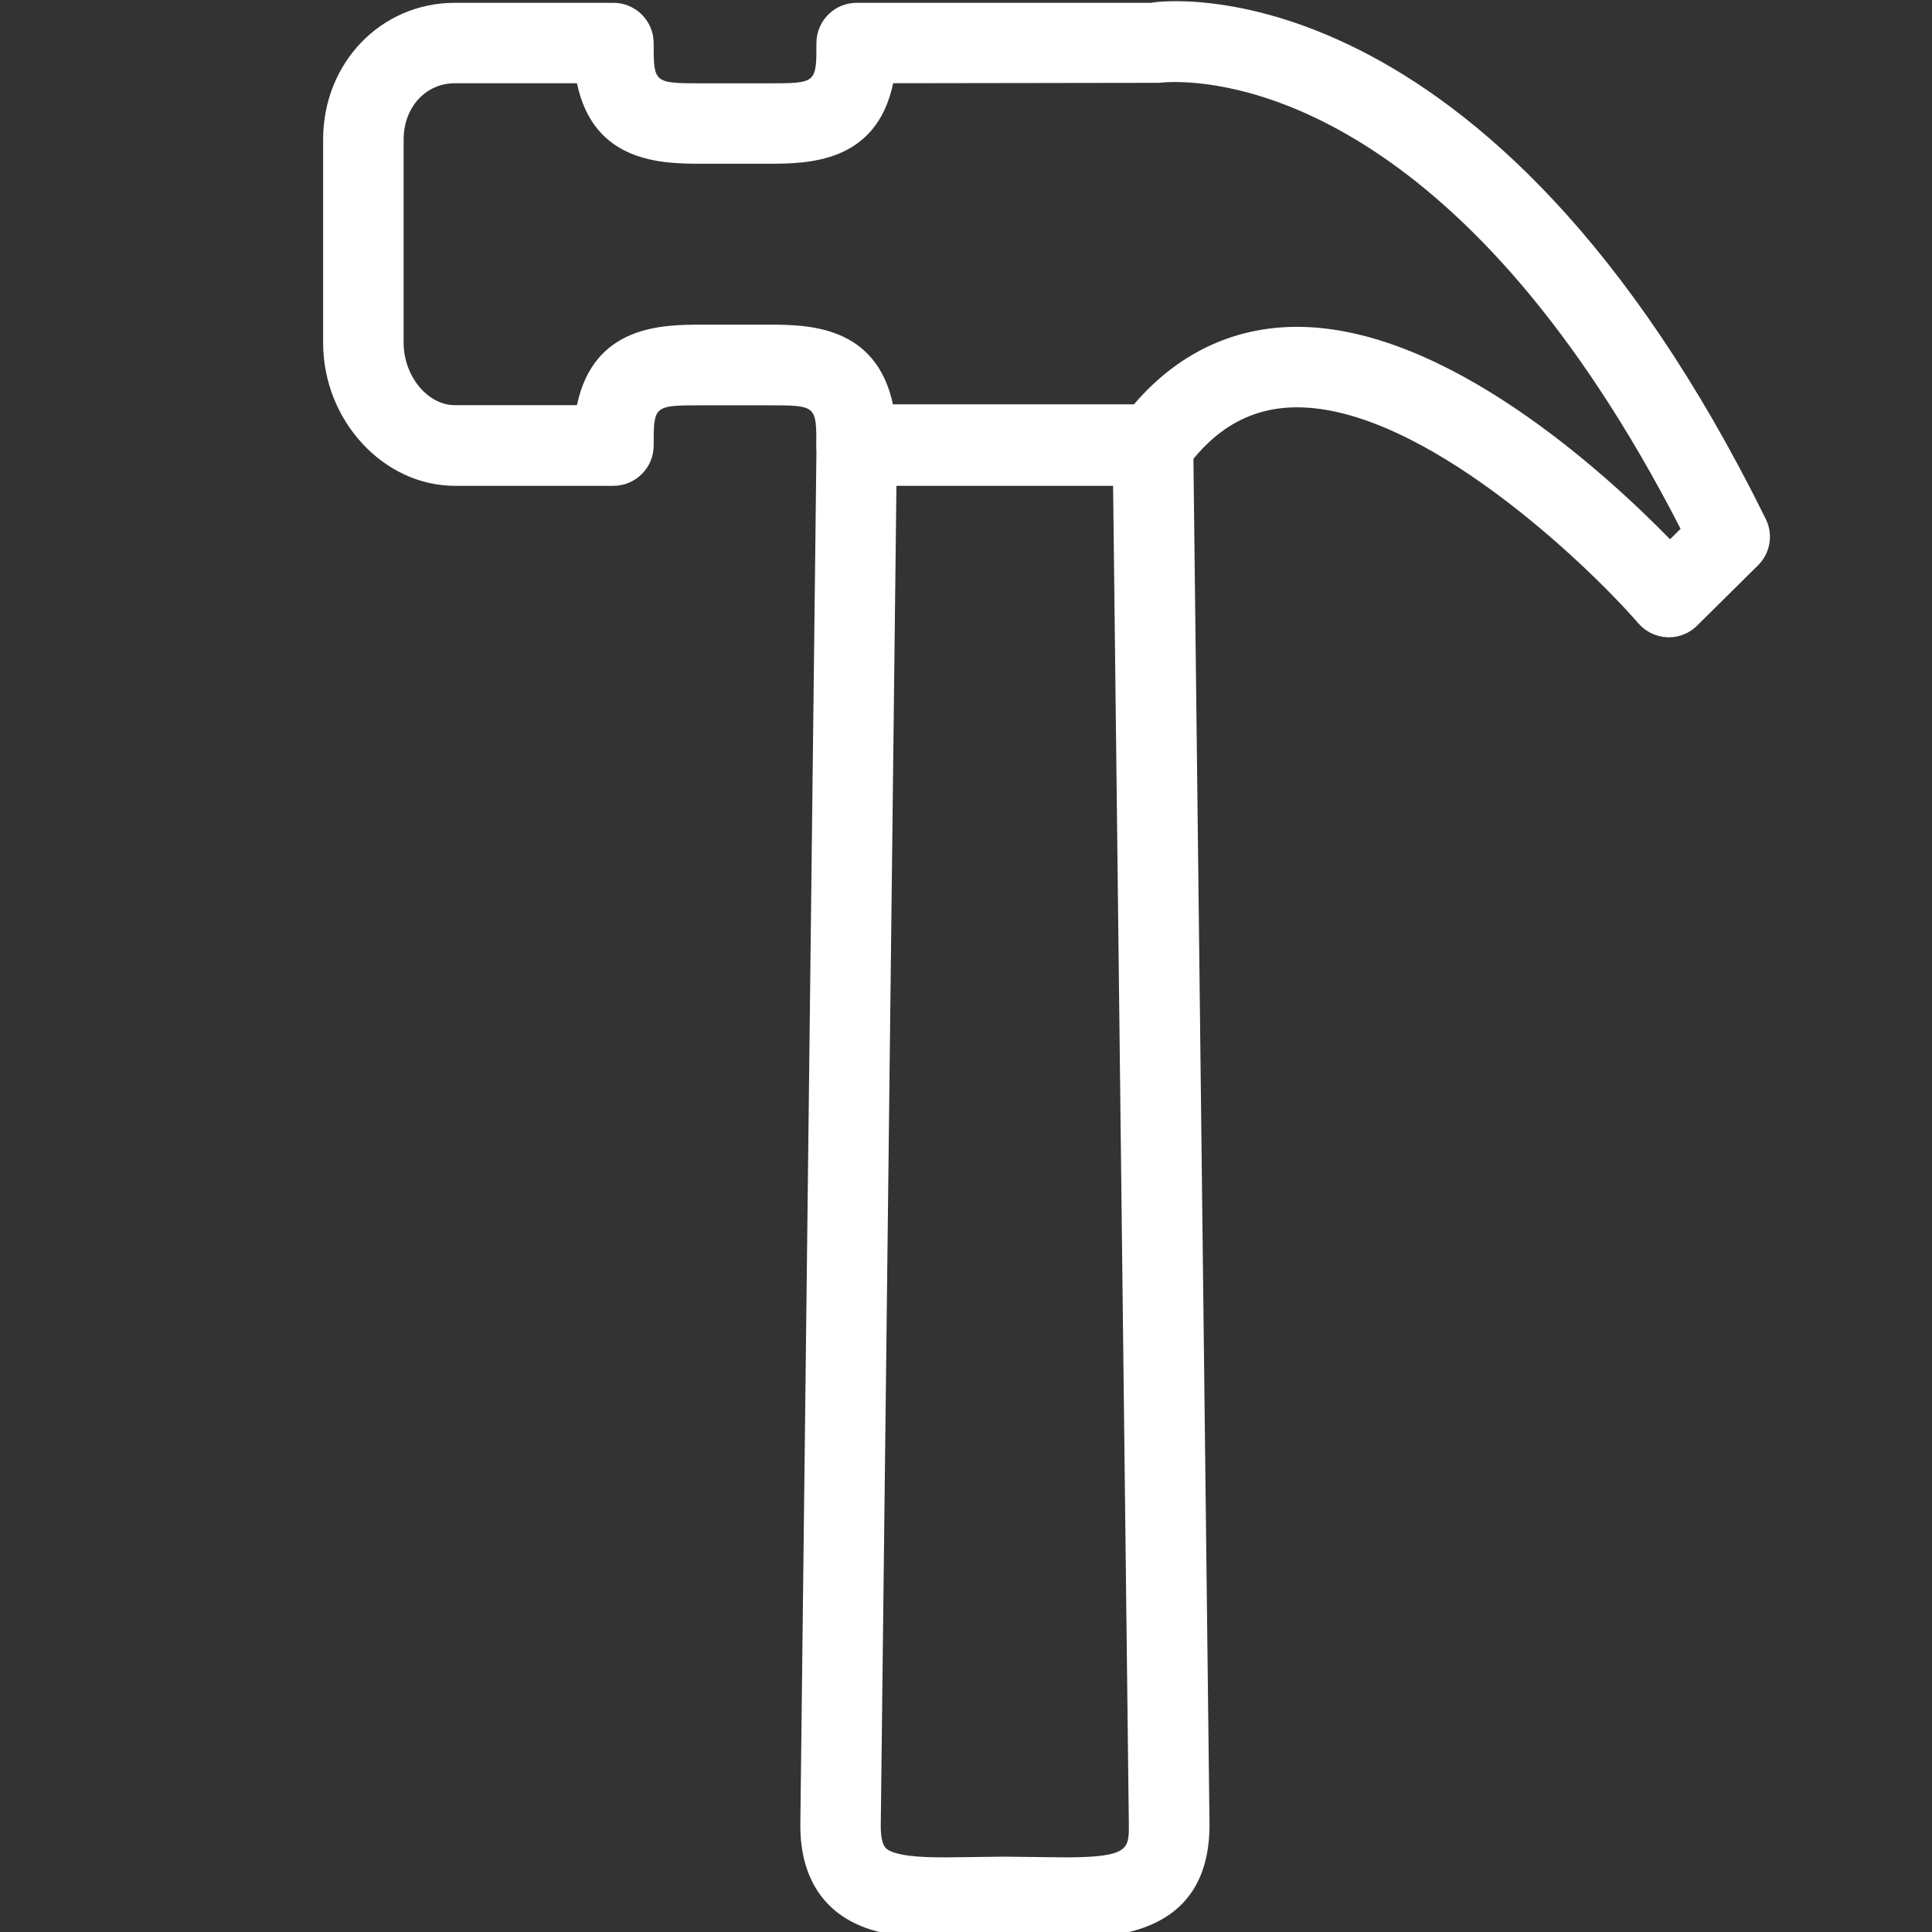 <?xml version="1.0" encoding="utf-8"?>
<!-- Generator: Adobe Illustrator 18.1.0, SVG Export Plug-In . SVG Version: 6.00 Build 0)  -->
<svg version="1.1" id="Layer_1" xmlns="http://www.w3.org/2000/svg" xmlns:xlink="http://www.w3.org/1999/xlink" x="0px" y="0px"
	 width="24px" height="24px" viewBox="0 0 24 24" enable-background="new 0 0 24 24" xml:space="preserve" fill="#fff">
<rect x="0" y="0" width="24" height="24" fill="#333333" stroke="none"/>
<g>
	<path d="M13.225,24.073l-0.742-0.009l-0.743,0.009c-0.473,0-0.853-0.035-1.171-0.207
		c-0.286-0.153-0.627-0.485-0.627-1.188l0.201-17.161c0.003-0.274,0.226-0.494,0.5-0.494h3.68
		c0.273,0,0.497,0.22,0.5,0.494l0.202,17.155C15.023,24.073,13.763,24.073,13.225,24.073z M12.482,23.064
		l0.742,0.009c0.799,0,0.799-0.107,0.799-0.396L13.827,6.022h-2.691l-0.195,16.661c0,0.248,0.068,0.284,0.101,0.303
		c0.162,0.087,0.538,0.087,0.698,0.087L12.482,23.064z"/>
	<path d="M20.731,7.917c-0.006,0-0.013,0-0.019-0.001c-0.138-0.005-0.268-0.067-0.358-0.171
		c-0.65-0.747-2.68-2.685-4.242-2.685c-0.559,0-1.013,0.252-1.386,0.768c-0.094,0.13-0.245,0.207-0.405,0.207
		h-3.68c-0.276,0-0.5-0.224-0.5-0.5c0-0.5,0-0.5-0.609-0.5H8.729c-0.609,0-0.609,0-0.609,0.5c0,0.276-0.224,0.5-0.5,0.5
		H5.65c-0.887,0-1.636-0.813-1.636-1.775V1.733c0-0.952,0.718-1.698,1.636-1.698h1.97c0.276,0,0.5,0.224,0.5,0.5
		c0,0.5,0,0.5,0.609,0.5h0.804c0.609,0,0.609,0,0.609-0.5c0-0.276,0.224-0.5,0.5-0.5h3.656
		c0.119-0.028,4.194-0.571,7.637,6.412c0.096,0.193,0.057,0.425-0.097,0.576l-0.755,0.748
		C20.989,7.865,20.863,7.917,20.731,7.917z M16.112,4.06c1.85,0,3.832,1.818,4.634,2.639l0.131-0.13
		c-2.641-5.143-5.467-5.55-6.283-5.55c-0.111,0-0.179,0.008-0.194,0.01l-3.305,0.005
		c-0.209,1-1.071,1-1.562,1H8.729c-0.491,0-1.352,0-1.562-1H5.65c-0.362,0-0.636,0.3-0.636,0.698
		v2.526c0,0.413,0.297,0.775,0.636,0.775h1.517c0.21-1,1.071-1,1.562-1h0.804c0.491,0,1.352,0,1.562,1h2.983
		C14.618,4.396,15.316,4.06,16.112,4.06z"/>
</g>
<rect x="0.014" y="0.035" fill="none" width="24" height="24"/>
</svg>
